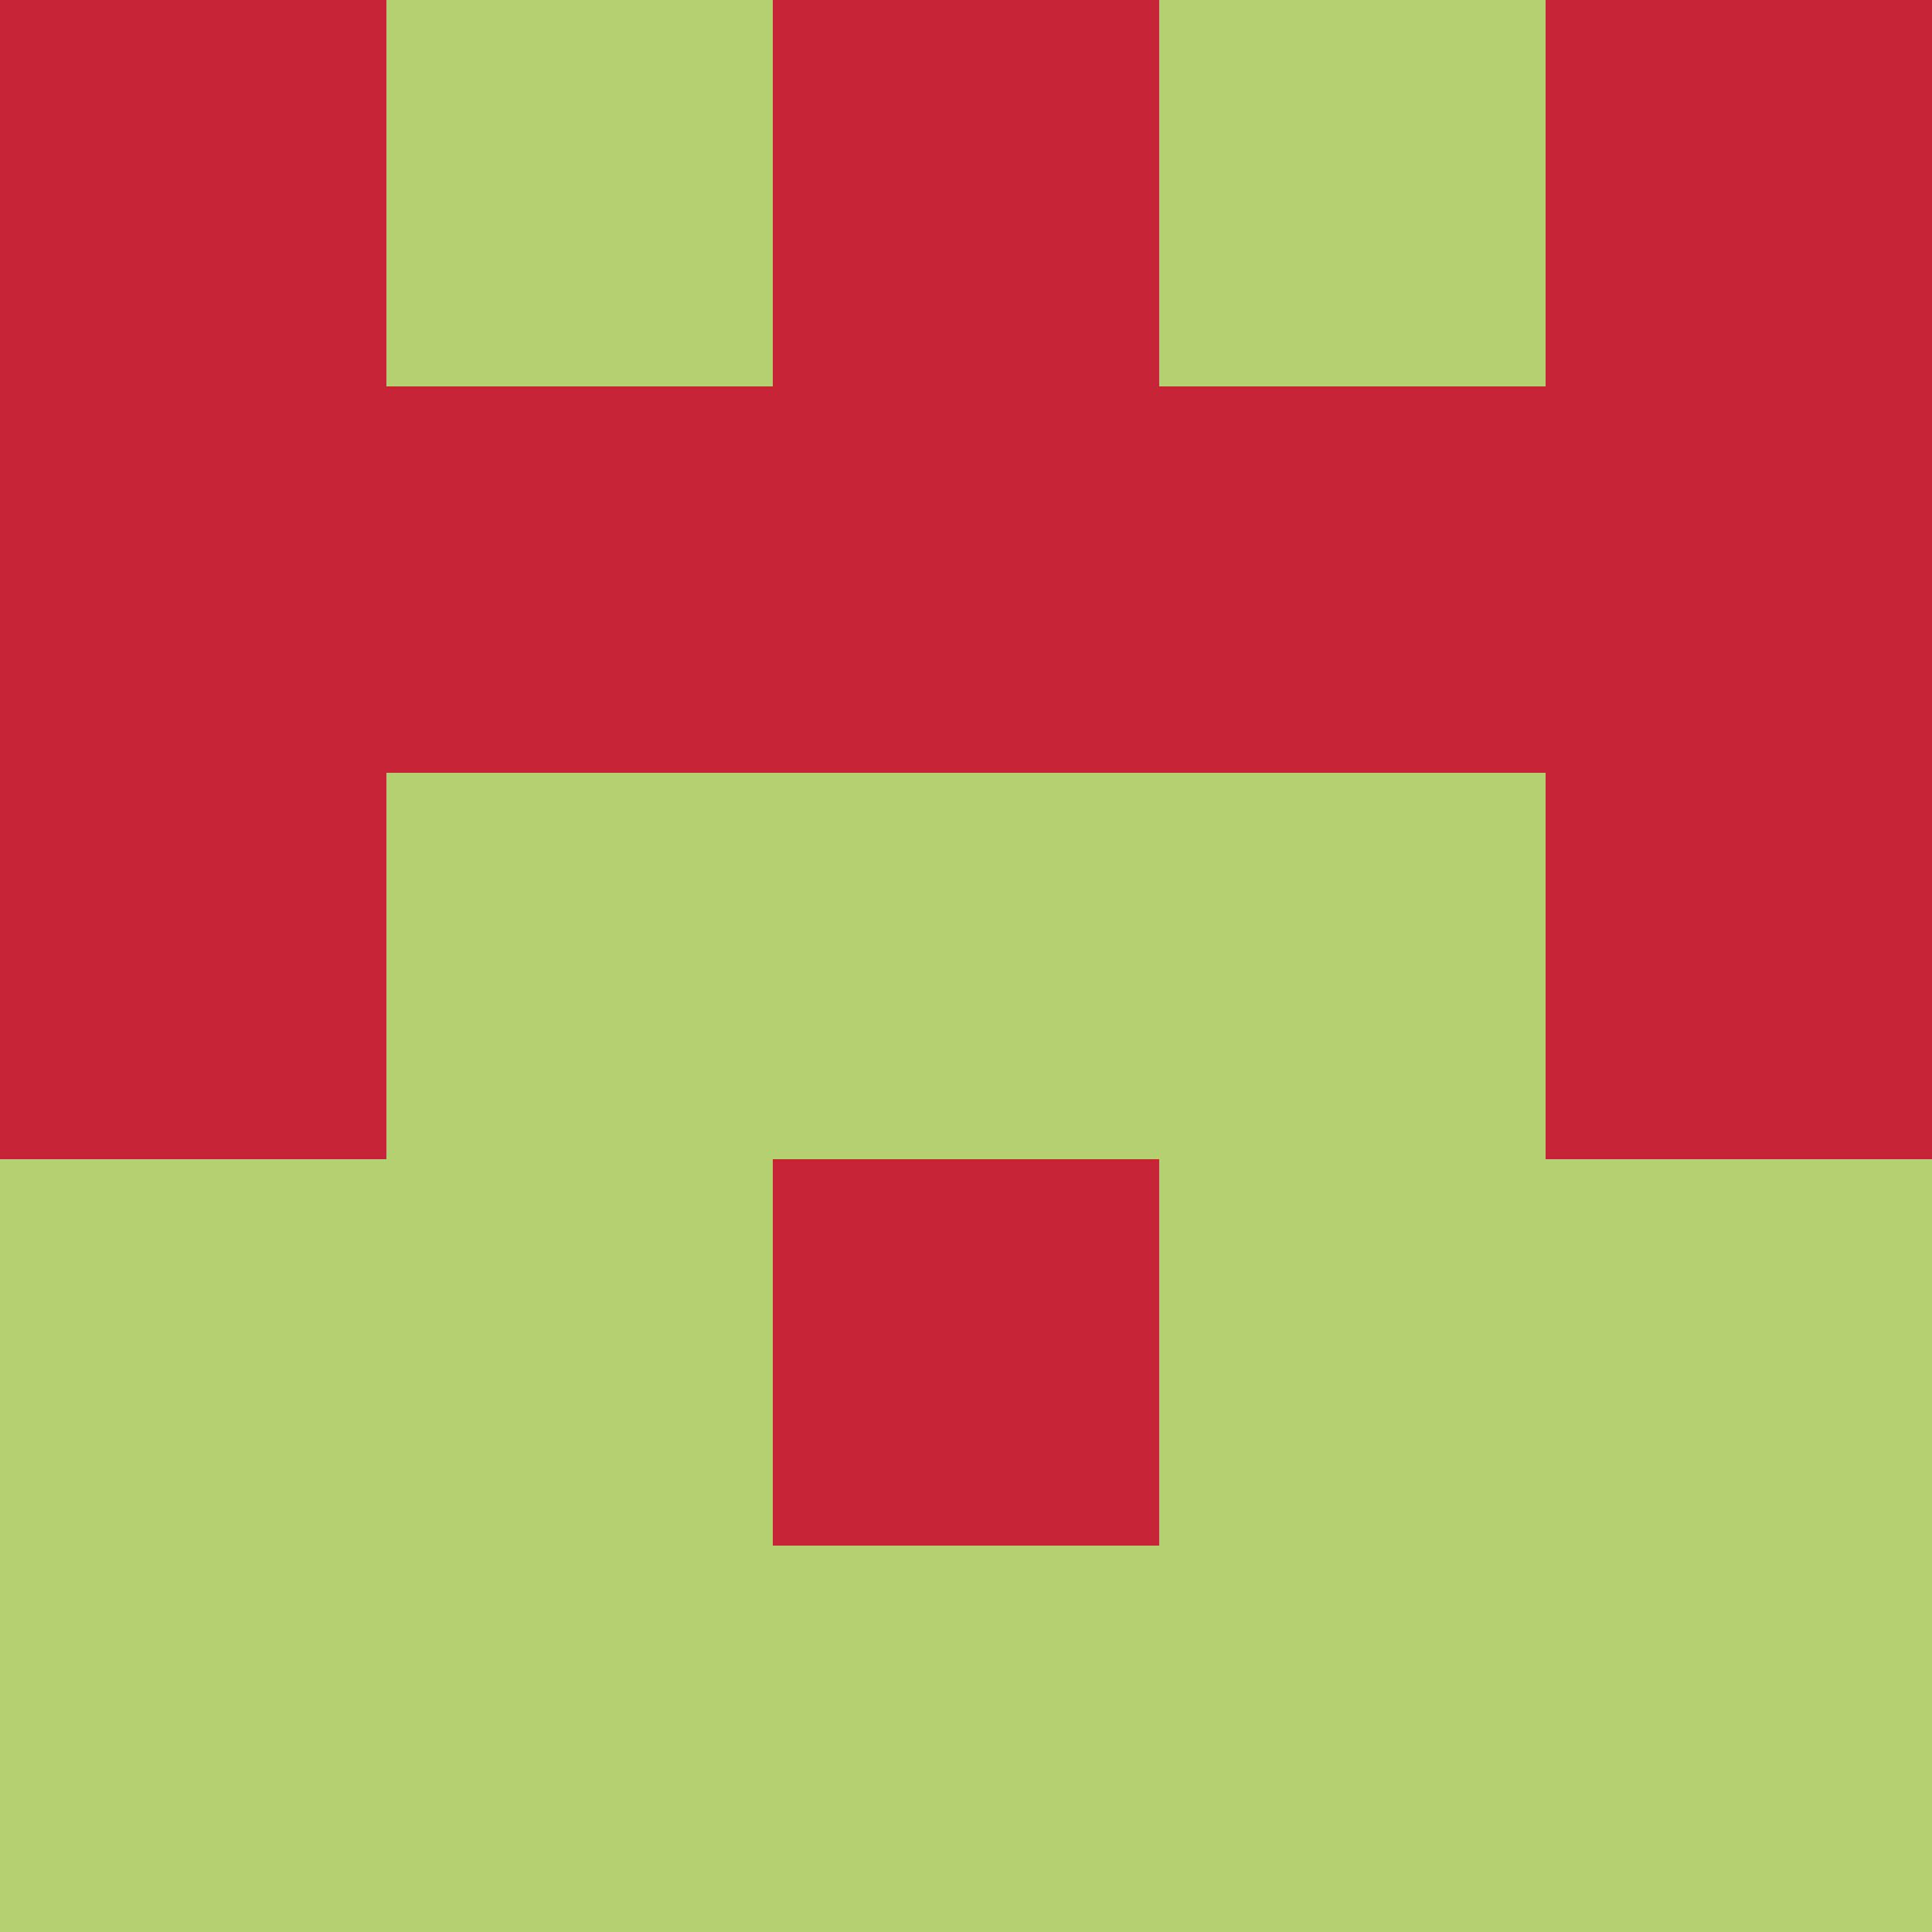 <?xml version="1.0" encoding="utf-8"?>
<!DOCTYPE svg PUBLIC "-//W3C//DTD SVG 20010904//EN"
        "http://www.w3.org/TR/2001/REC-SVG-20010904/DTD/svg10.dtd">

<svg viewBox="0 0 5 5"
     xmlns="http://www.w3.org/2000/svg"
     xmlns:xlink="http://www.w3.org/1999/xlink">

            <rect x ="0" y="0"
          width="1" height="1"
          fill="#C82438"></rect>
        <rect x ="4" y="0"
          width="1" height="1"
          fill="#C82438"></rect>
        <rect x ="1" y="0"
          width="1" height="1"
          fill="#B4D071"></rect>
        <rect x ="3" y="0"
          width="1" height="1"
          fill="#B4D071"></rect>
        <rect x ="2" y="0"
          width="1" height="1"
          fill="#C82438"></rect>
                <rect x ="0" y="1"
          width="1" height="1"
          fill="#C82438"></rect>
        <rect x ="4" y="1"
          width="1" height="1"
          fill="#C82438"></rect>
        <rect x ="1" y="1"
          width="1" height="1"
          fill="#C82438"></rect>
        <rect x ="3" y="1"
          width="1" height="1"
          fill="#C82438"></rect>
        <rect x ="2" y="1"
          width="1" height="1"
          fill="#C82438"></rect>
                <rect x ="0" y="2"
          width="1" height="1"
          fill="#C82438"></rect>
        <rect x ="4" y="2"
          width="1" height="1"
          fill="#C82438"></rect>
        <rect x ="1" y="2"
          width="1" height="1"
          fill="#B4D071"></rect>
        <rect x ="3" y="2"
          width="1" height="1"
          fill="#B4D071"></rect>
        <rect x ="2" y="2"
          width="1" height="1"
          fill="#B4D071"></rect>
                <rect x ="0" y="3"
          width="1" height="1"
          fill="#B4D071"></rect>
        <rect x ="4" y="3"
          width="1" height="1"
          fill="#B4D071"></rect>
        <rect x ="1" y="3"
          width="1" height="1"
          fill="#B4D071"></rect>
        <rect x ="3" y="3"
          width="1" height="1"
          fill="#B4D071"></rect>
        <rect x ="2" y="3"
          width="1" height="1"
          fill="#C82438"></rect>
                <rect x ="0" y="4"
          width="1" height="1"
          fill="#B4D071"></rect>
        <rect x ="4" y="4"
          width="1" height="1"
          fill="#B4D071"></rect>
        <rect x ="1" y="4"
          width="1" height="1"
          fill="#B4D071"></rect>
        <rect x ="3" y="4"
          width="1" height="1"
          fill="#B4D071"></rect>
        <rect x ="2" y="4"
          width="1" height="1"
          fill="#B4D071"></rect>
        </svg>

